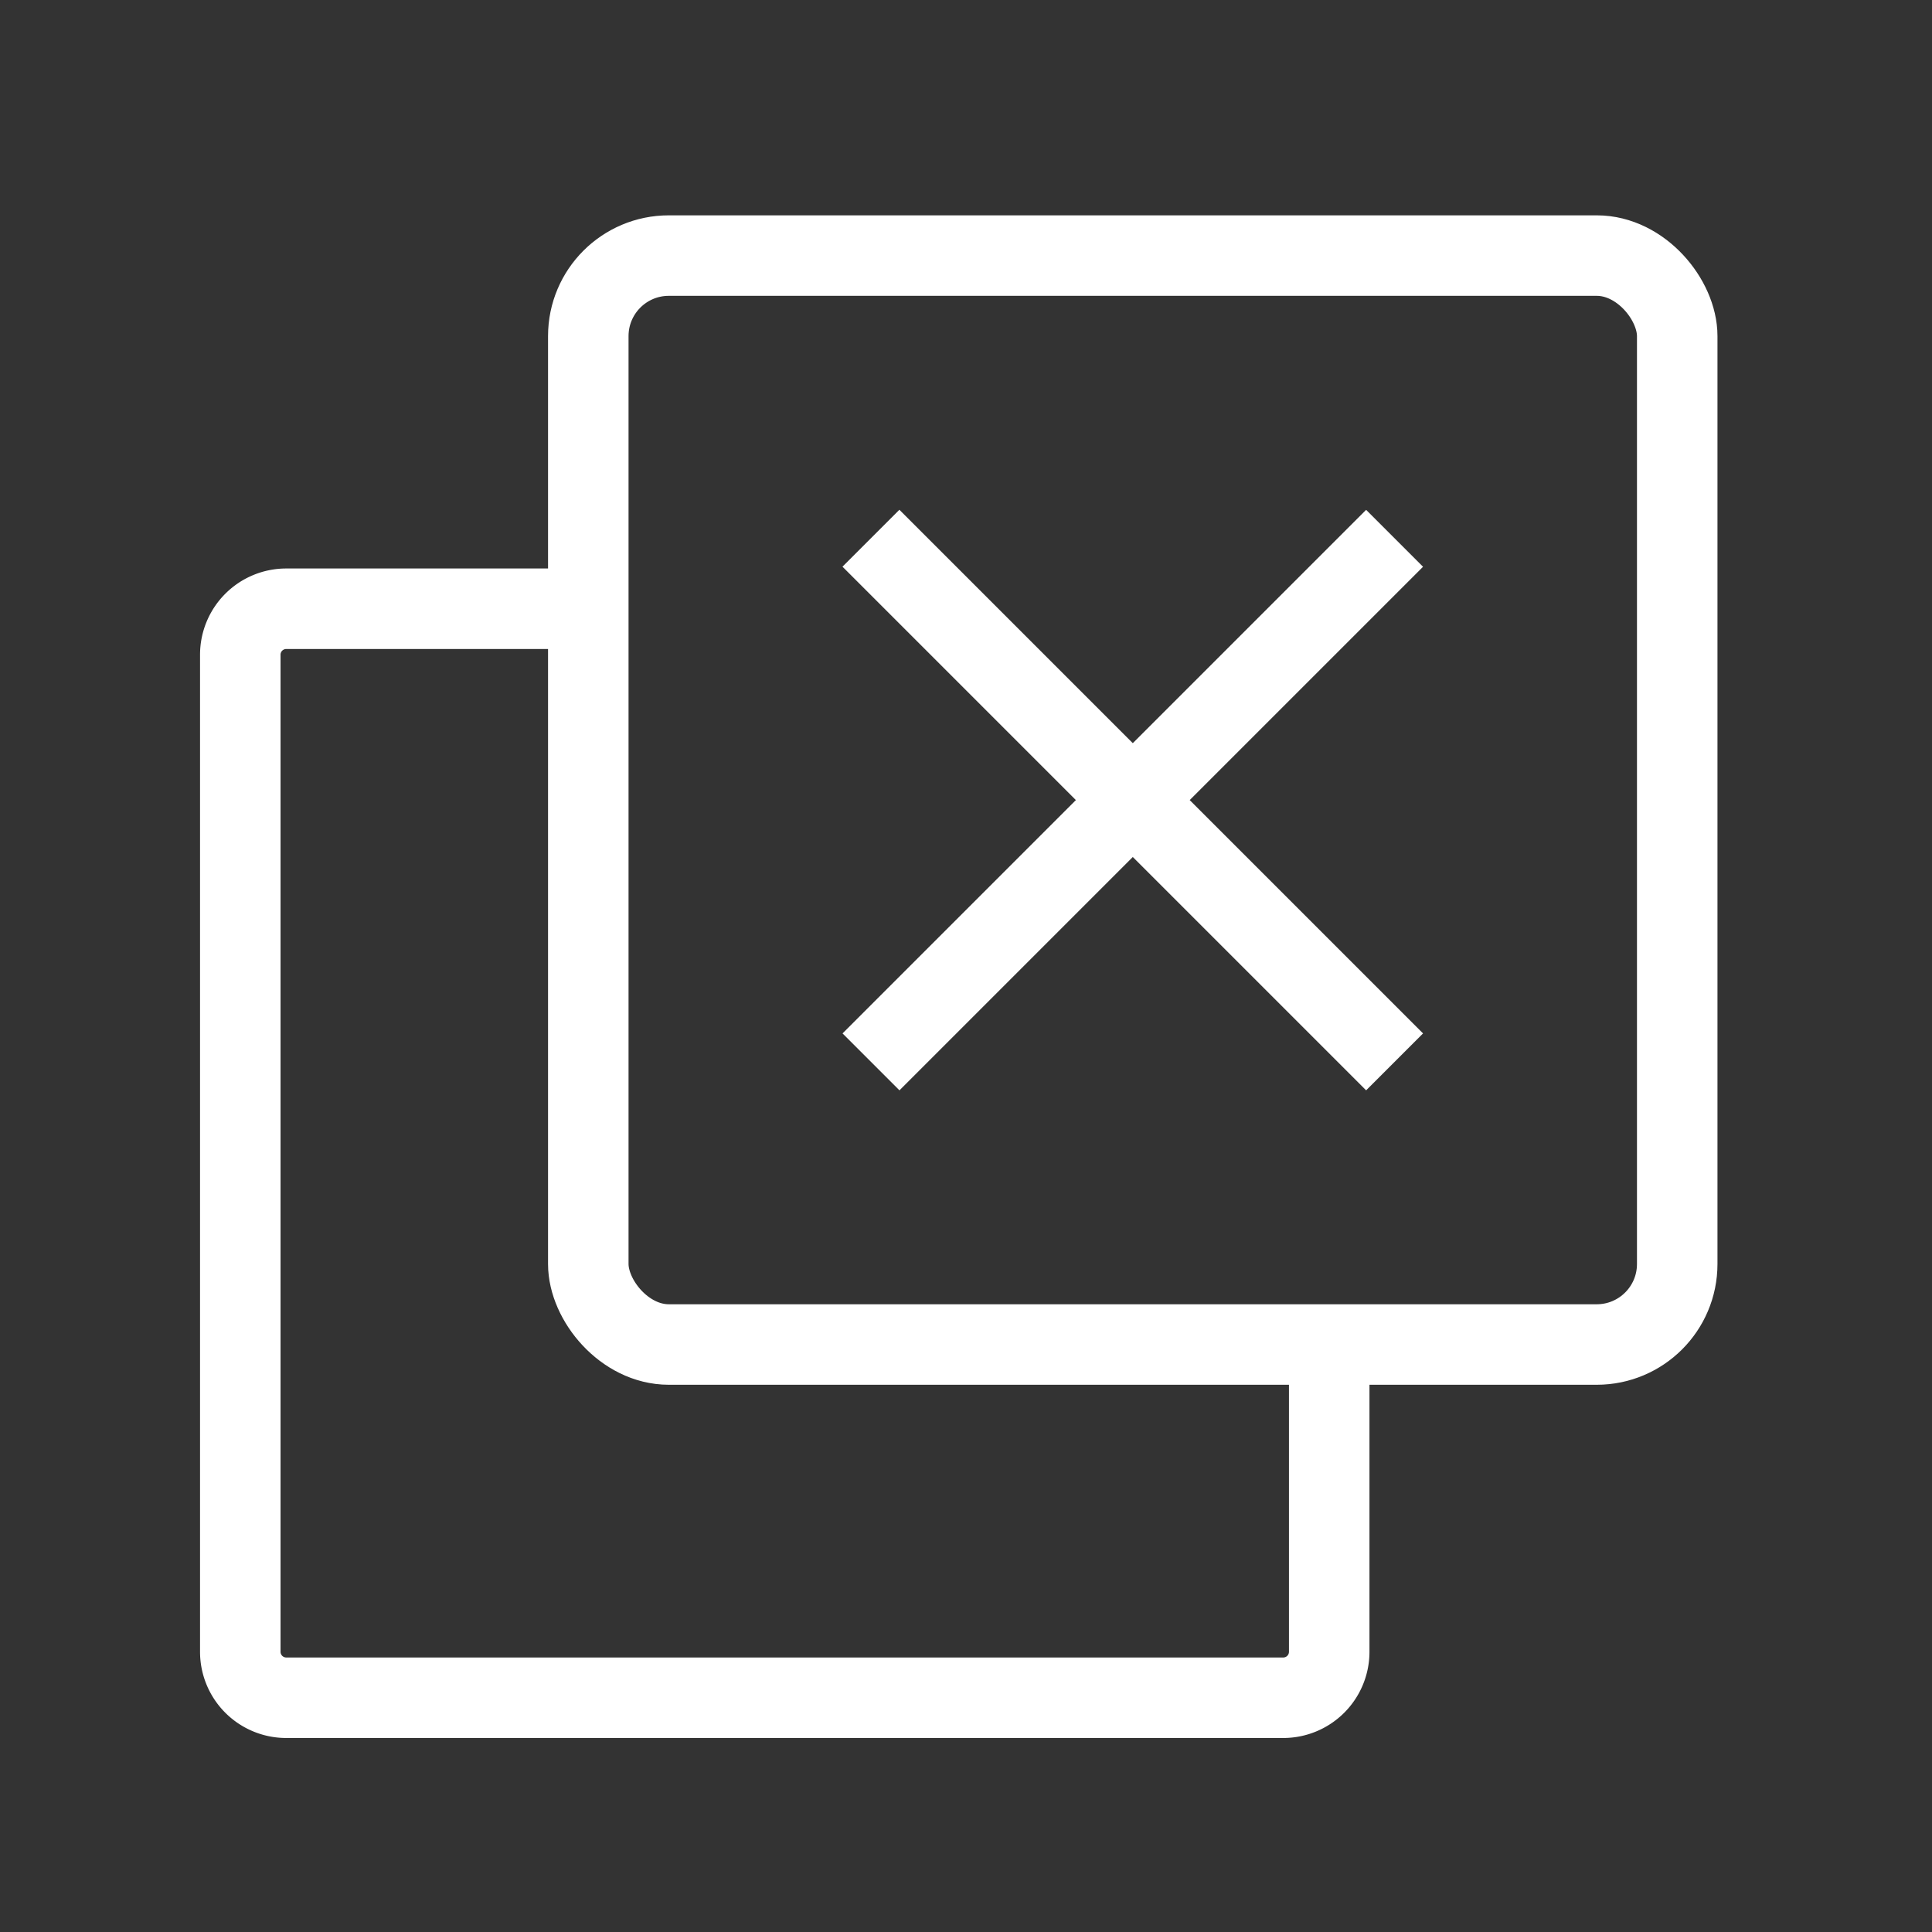 <svg xmlns="http://www.w3.org/2000/svg" width="24" height="24" viewBox="0 0 24 24">
    <rect x="0" y="0" width="24" height="24" fill="#333333" stroke="none"/>
    <g data-name="Asus_IOT_PHM_sider_icon_EventManergement_Abnormal Machine" transform="translate(-38 -234)">
        <circle data-name="24x24" cx="12" cy="12" r="12" transform="translate(38 234)" style="fill:none"/>
        <g data-name="Group 21216" transform="translate(.577 .579)">
            <path data-name="Path 12319" d="M14.027 25.8v3.707a.571.571 0 0 1-.57.57H1.07a.571.571 0 0 1-.57-.57V17.119a.571.571 0 0 1 .57-.57h3.754" transform="translate(39.908 224.434)" style="stroke:#fff;stroke-miterlimit:10;fill:none"/>
            <rect data-name="Rectangle 9145" width="13.527" height="13.527" rx="1" transform="translate(44.731 236.596)" style="stroke:#fff;stroke-miterlimit:10;fill:none"/>
            <path data-name="Line 74" transform="translate(48.242 240.107)" style="stroke:#fff;stroke-miterlimit:10;fill:none" d="m0 0 6.505 6.505"/>
            <path data-name="Line 75" transform="translate(48.243 240.108)" style="stroke:#fff;stroke-miterlimit:10;fill:none" d="M6.504 0 0 6.504"/>
        </g>
    </g>
</svg>
